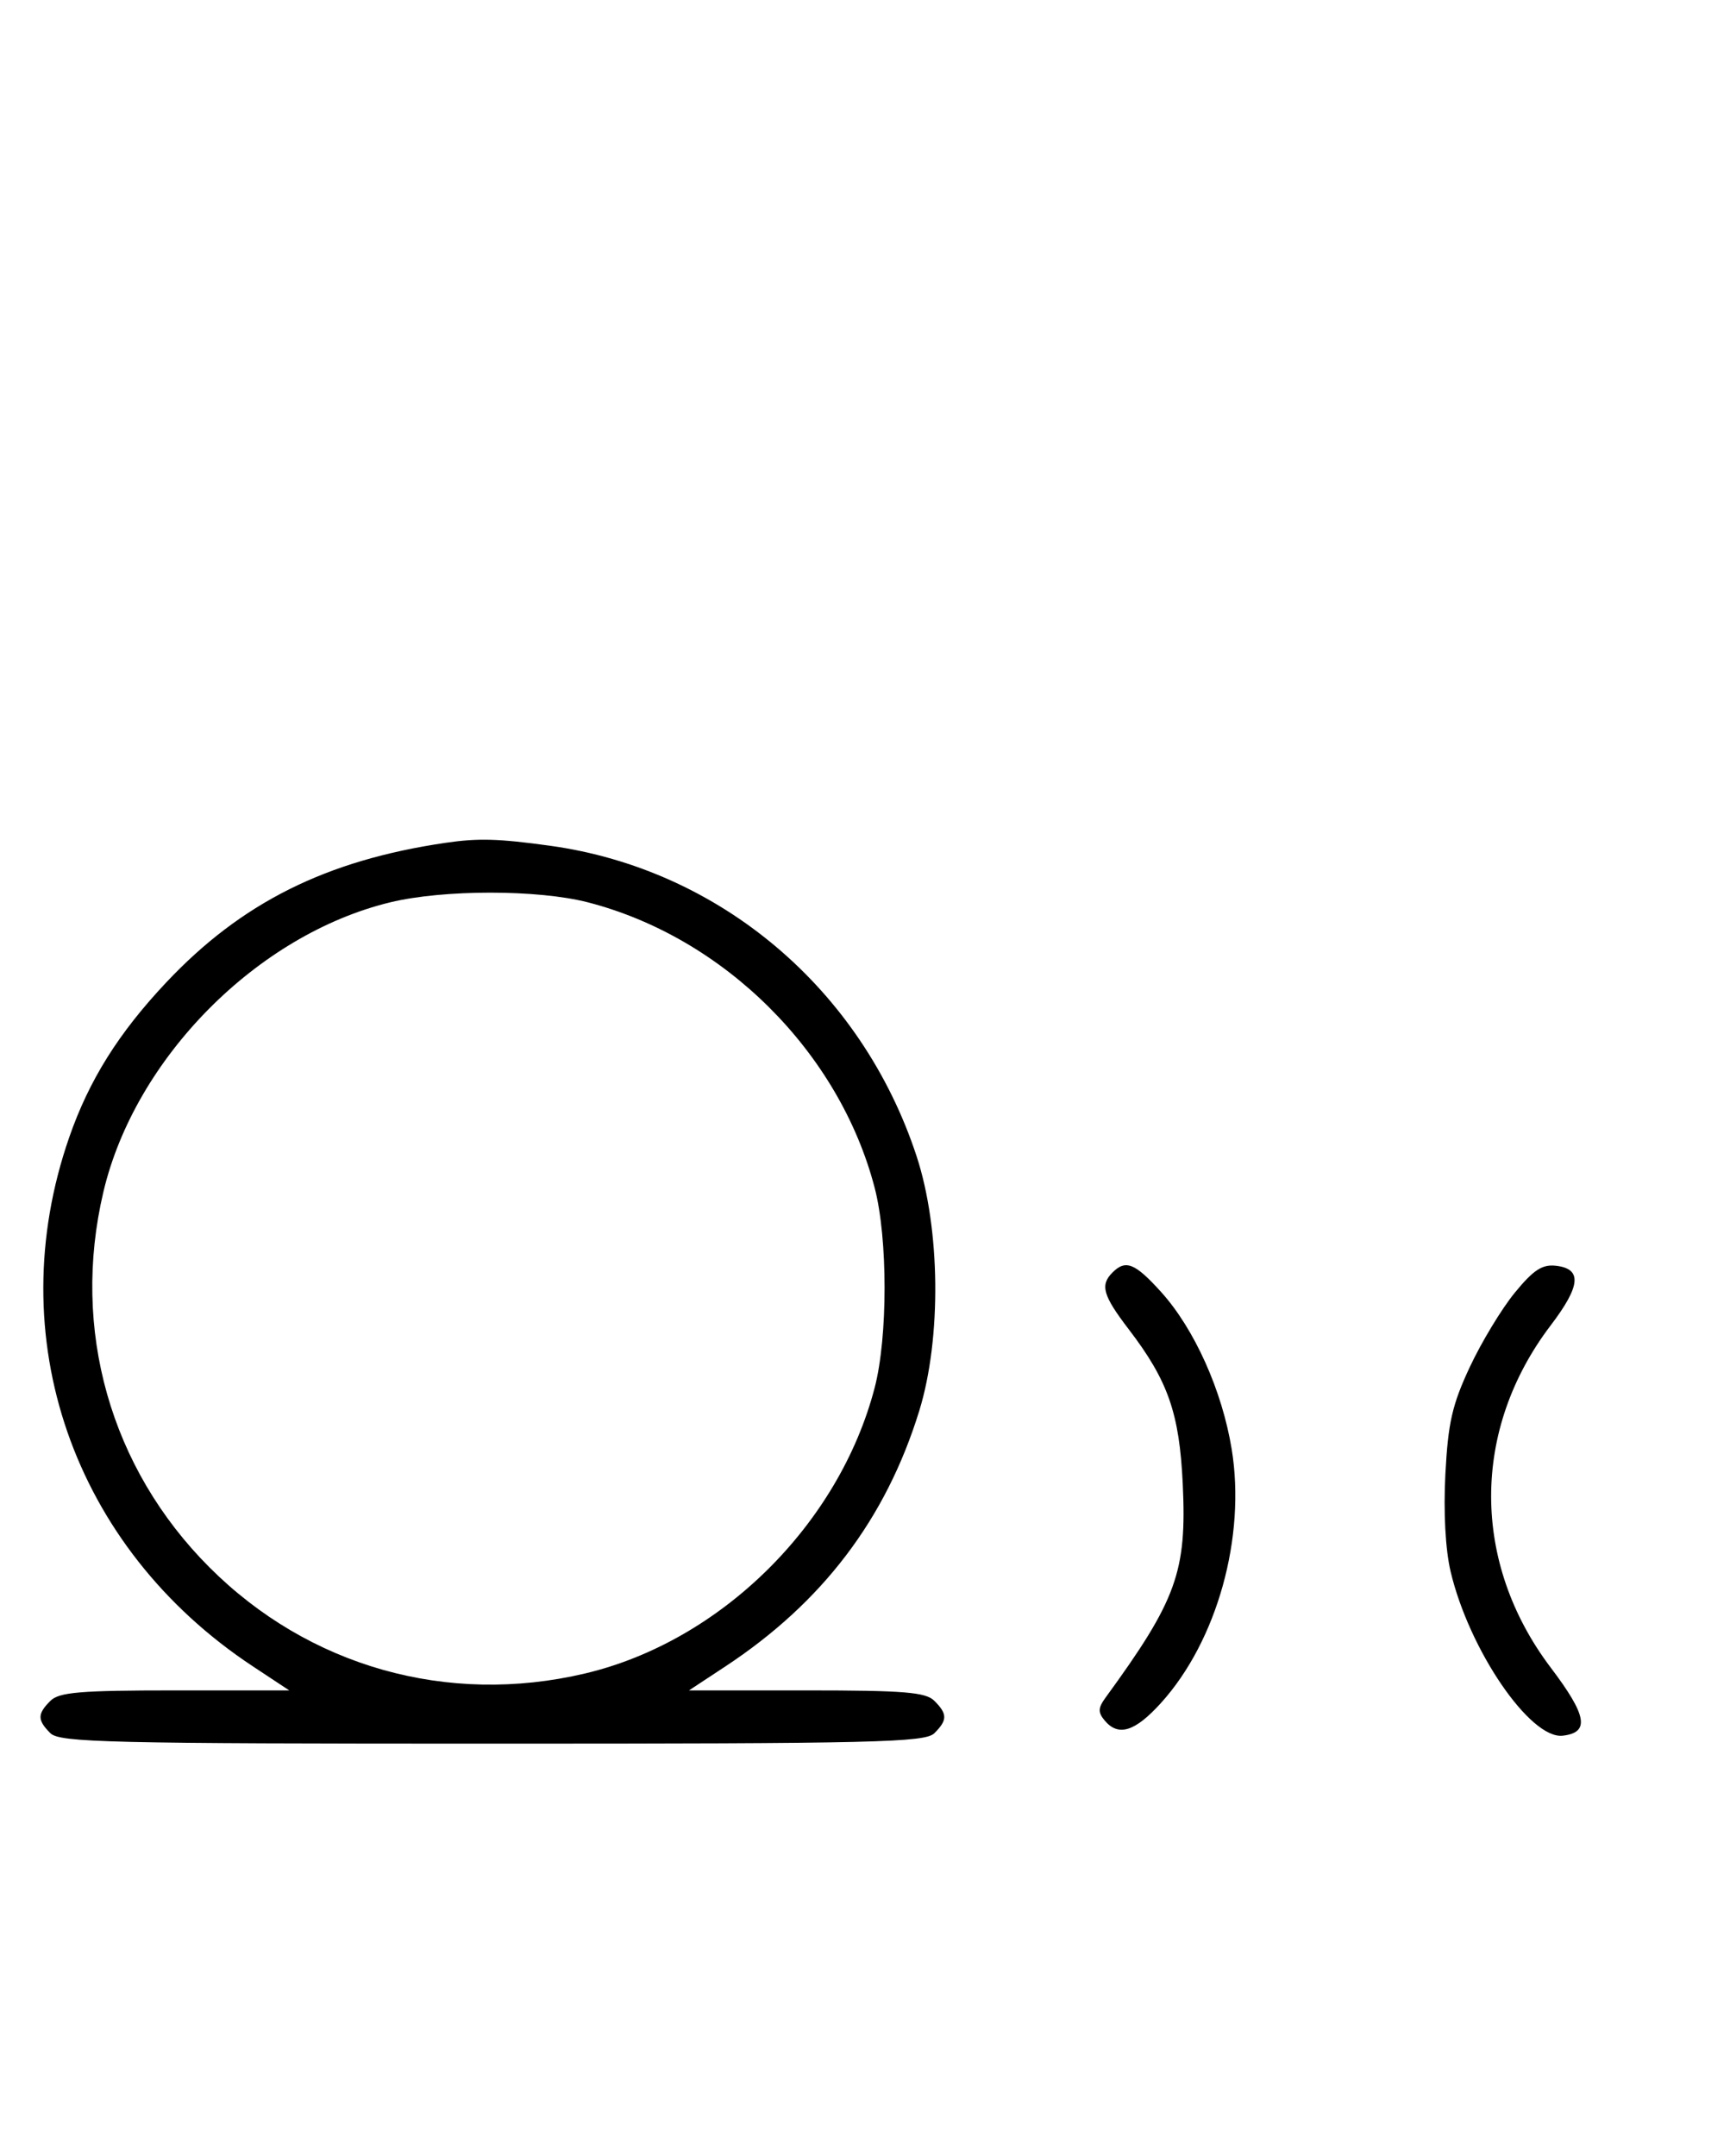 <svg xmlns="http://www.w3.org/2000/svg" width="260" height="324" viewBox="0 0 260 324" version="1.1">
	<path d="M 67 126.637 C 49.023 129.262, 36.267 135.634, 24.973 147.630 C 17.823 155.225, 13.393 162.294, 10.411 170.869 C -0.034 200.902, 10.925 232.498, 37.987 250.375 L 43.473 254 26.308 254 C 12.037 254, 8.878 254.265, 7.571 255.571 C 5.598 257.545, 5.598 258.455, 7.571 260.429 C 8.968 261.825, 16.372 262, 74 262 C 131.628 262, 139.032 261.825, 140.429 260.429 C 142.402 258.455, 142.402 257.545, 140.429 255.571 C 139.119 254.262, 135.919 254, 121.201 254 L 103.546 254 108.983 250.419 C 123.610 240.786, 133.144 228.228, 138.151 212 C 141.514 201.100, 141.342 184.647, 137.751 173.722 C 129.507 148.639, 108.232 130.622, 82.678 127.083 C 74.947 126.013, 71.876 125.925, 67 126.637 M 58.645 135.584 C 38.671 140.419, 20.279 158.986, 15.537 179.103 C 10.672 199.742, 16.569 220.600, 31.484 235.516 C 46.400 250.431, 67.258 256.328, 87.897 251.463 C 108.290 246.655, 126.093 229.099, 131.457 208.505 C 133.437 200.904, 133.437 186.096, 131.457 178.495 C 126.143 158.096, 108.841 140.870, 88.356 135.585 C 80.839 133.646, 66.653 133.645, 58.645 135.584 M 167.200 191.200 C 165.303 193.097, 165.747 194.652, 169.638 199.741 C 175.554 207.478, 177.255 212.353, 177.756 223 C 178.376 236.174, 176.836 240.430, 166.128 255.118 C 165.028 256.627, 165.002 257.298, 166 258.500 C 168.067 260.990, 170.572 260.216, 174.495 255.873 C 182.920 246.549, 187.264 230.943, 185.109 217.750 C 183.669 208.940, 179.506 199.672, 174.495 194.127 C 170.577 189.790, 169.173 189.227, 167.200 191.200 M 227.650 194.251 C 225.684 196.650, 222.643 201.674, 220.893 205.415 C 218.248 211.068, 217.628 213.782, 217.225 221.484 C 216.926 227.199, 217.226 232.810, 218.008 236.125 C 220.789 247.917, 229.980 261.373, 234.866 260.804 C 238.960 260.328, 238.513 257.784, 233.072 250.595 C 221.121 234.806, 221.112 214.853, 233.047 199.157 C 237.571 193.208, 237.801 190.653, 233.854 190.194 C 231.780 189.953, 230.470 190.810, 227.650 194.251 " stroke="none" fill="black" fill-rule="evenodd"/>
</svg>